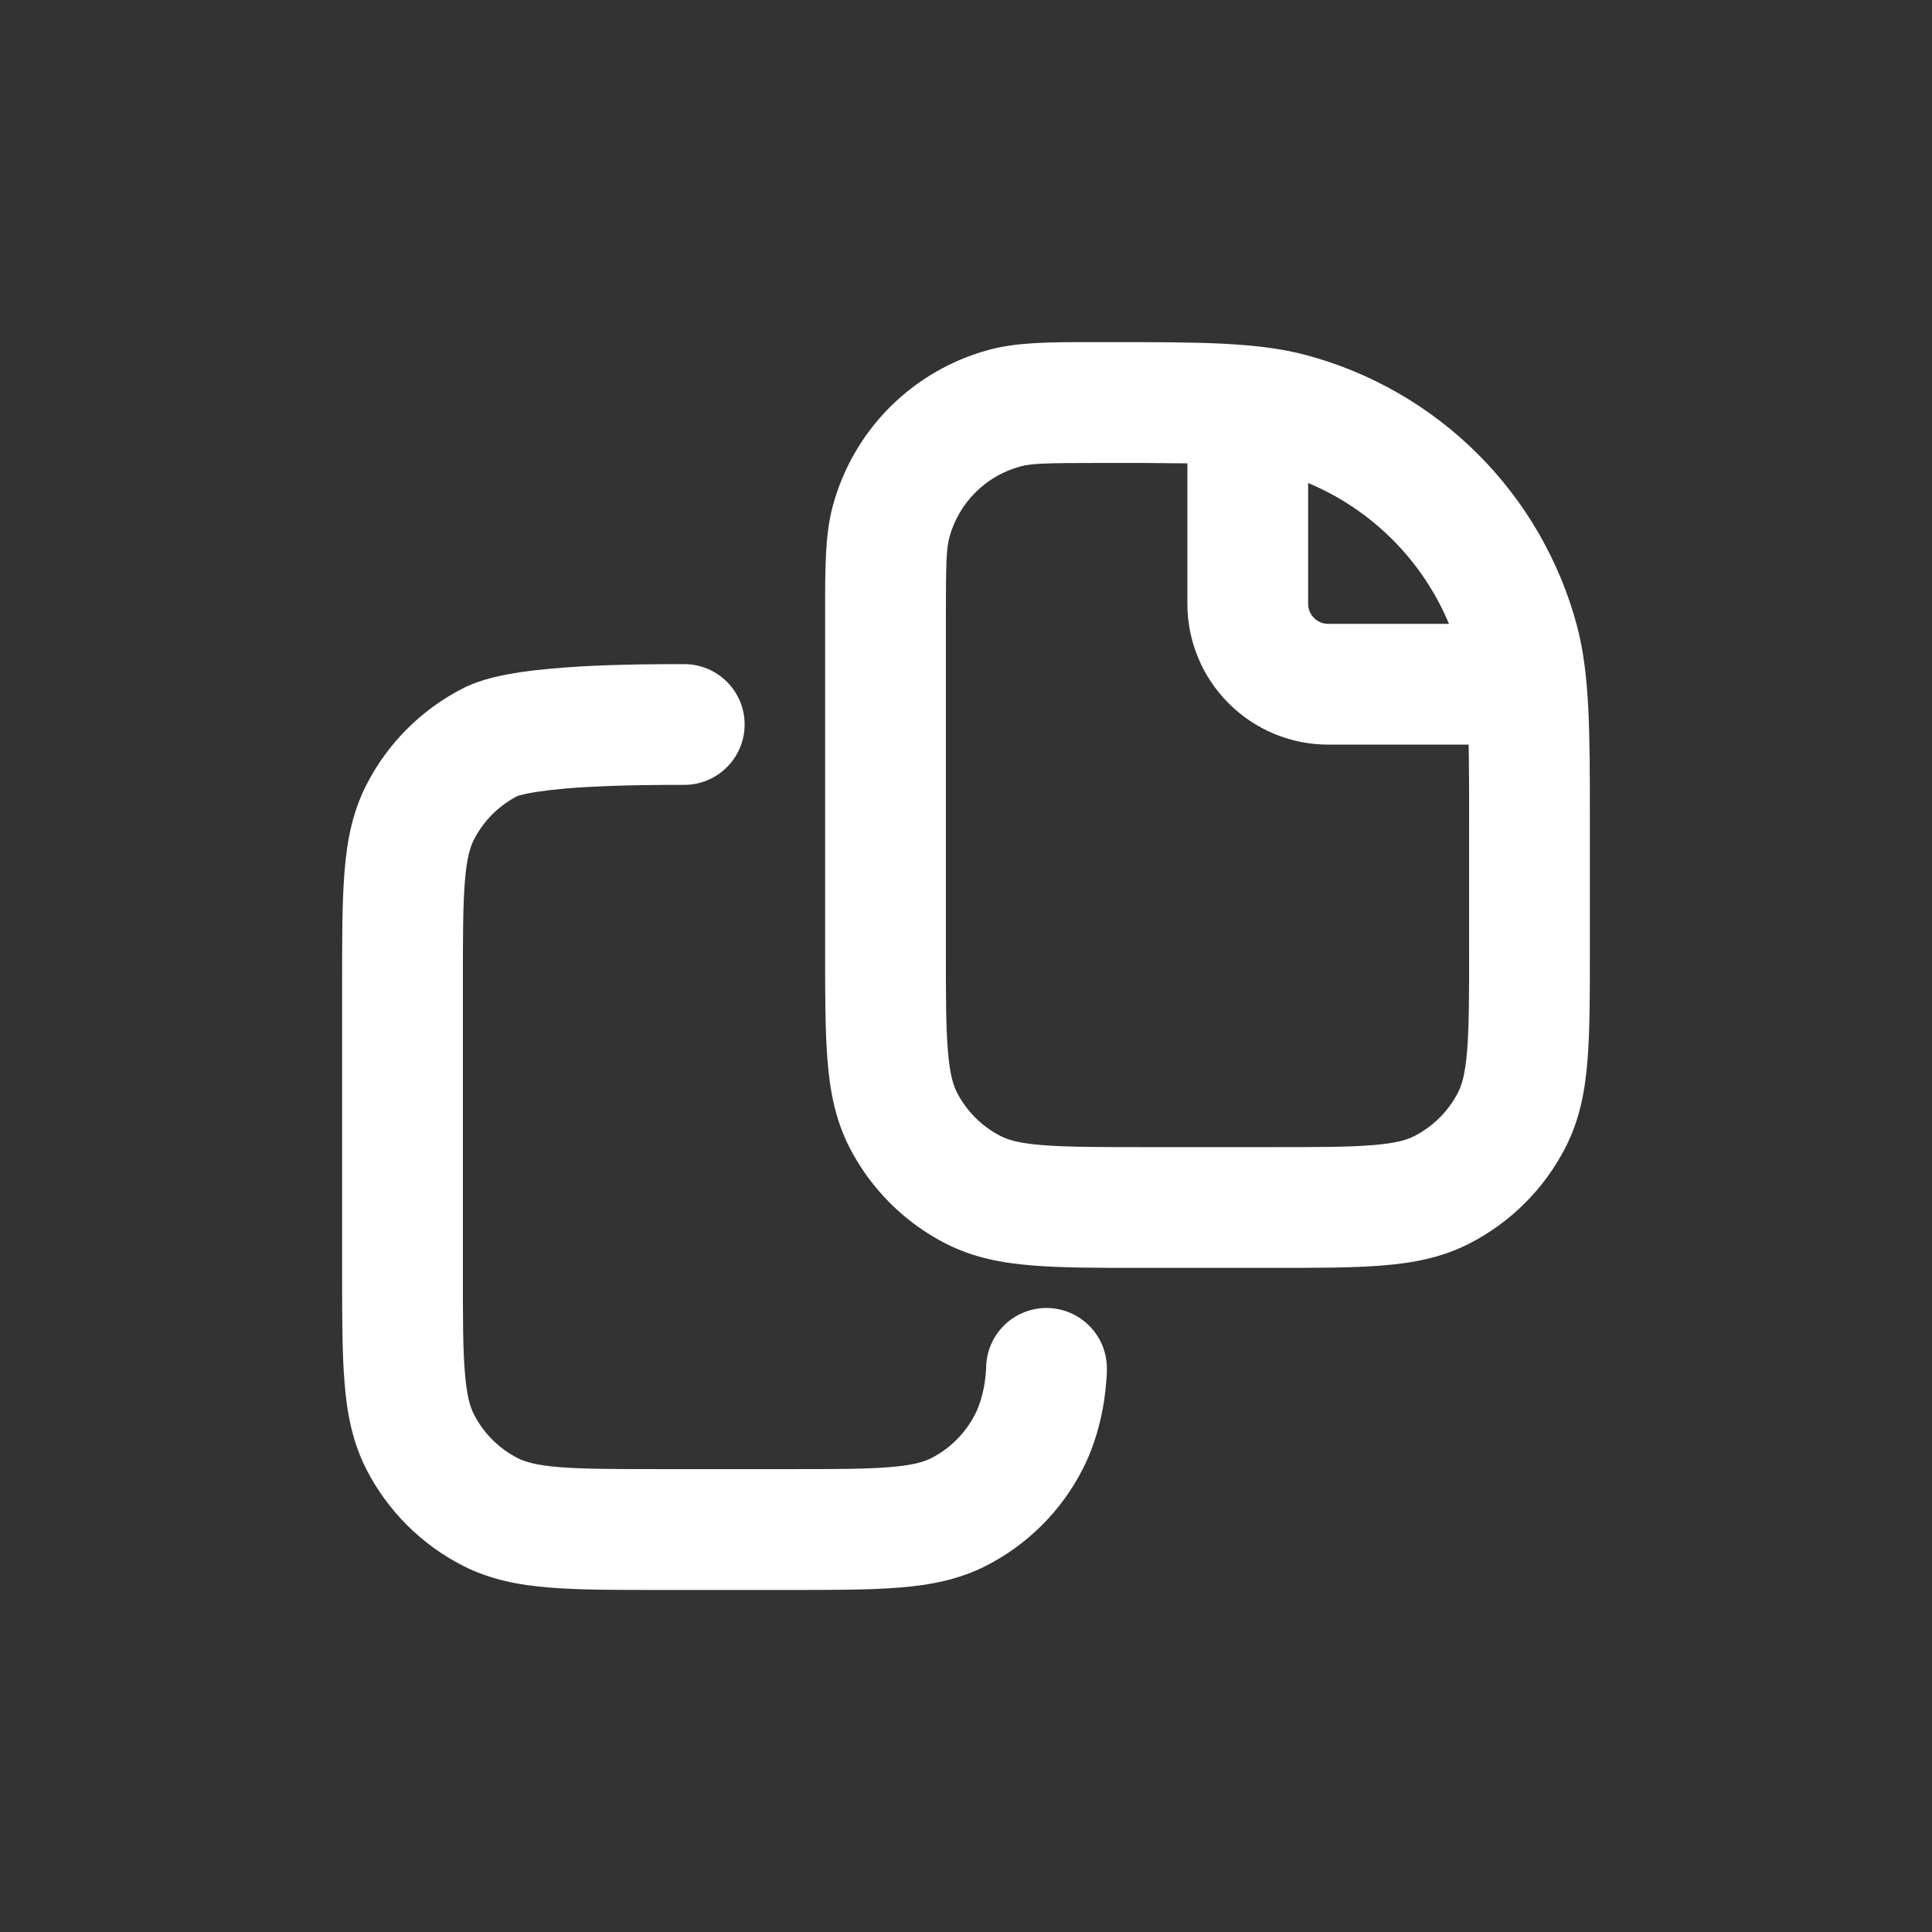 <svg width="24" height="24" viewBox="0 0 24 24" fill="none" xmlns="http://www.w3.org/2000/svg">
<rect x="0" y="0" width="24" height="24" fill="#333333" stroke="none"/>
<path d="M13.569 4.25H13.794C14.912 4.25 15.624 4.25 16.229 4.412C17.035 4.628 17.769 5.052 18.359 5.641C18.949 6.231 19.373 6.965 19.589 7.771C19.75 8.376 19.75 9.088 19.75 10.206V11.83C19.75 12.365 19.75 12.81 19.72 13.175C19.69 13.555 19.622 13.911 19.45 14.248C19.187 14.765 18.766 15.186 18.249 15.45C17.911 15.622 17.555 15.69 17.175 15.72C16.81 15.75 16.365 15.75 15.831 15.75H14.169C13.635 15.75 13.189 15.75 12.825 15.72C12.445 15.69 12.089 15.622 11.752 15.45C11.235 15.187 10.814 14.766 10.55 14.249C10.378 13.911 10.31 13.555 10.28 13.175C10.25 12.81 10.25 12.365 10.25 11.83V7.57C10.25 7.046 10.25 6.641 10.344 6.29C10.469 5.824 10.714 5.398 11.055 5.057C11.397 4.716 11.822 4.47 12.288 4.345C12.64 4.25 13.045 4.25 13.569 4.25ZM13.667 5.751C12.998 5.751 12.811 5.757 12.677 5.794C12.465 5.851 12.272 5.962 12.117 6.117C11.962 6.272 11.85 6.465 11.793 6.677C11.756 6.812 11.75 6.999 11.75 7.667V11.8C11.75 12.372 11.75 12.757 11.775 13.052C11.798 13.34 11.84 13.477 11.886 13.568C12.006 13.803 12.197 13.994 12.433 14.114C12.523 14.16 12.66 14.202 12.948 14.225C13.243 14.249 13.628 14.25 14.2 14.25H15.8C16.372 14.25 16.757 14.25 17.052 14.225C17.34 14.202 17.477 14.16 17.567 14.114C17.802 13.994 17.994 13.803 18.114 13.568C18.16 13.477 18.202 13.34 18.225 13.053C18.249 12.757 18.25 12.373 18.25 11.8V10.333C18.25 9.887 18.25 9.535 18.244 9.25H16.5C16.036 9.25 15.591 9.066 15.263 8.737C14.934 8.409 14.75 7.964 14.75 7.5V5.756C14.389 5.751 14.028 5.75 13.667 5.751ZM16.25 6V7.5C16.25 7.638 16.362 7.75 16.5 7.75H18C17.669 6.959 17.041 6.331 16.25 6ZM8.496 8.25H8.5C8.699 8.25 8.89 8.329 9.03 8.47C9.171 8.61 9.25 8.801 9.25 9C9.25 9.199 9.171 9.39 9.03 9.53C8.89 9.671 8.699 9.75 8.5 9.75C8.25 9.75 7.773 9.75 7.31 9.776C7.102 9.786 6.894 9.805 6.688 9.834C6.602 9.846 6.517 9.863 6.433 9.886C6.197 10.006 6.006 10.197 5.886 10.433C5.84 10.523 5.798 10.66 5.775 10.948C5.751 11.243 5.75 11.628 5.75 12.2V15.8C5.75 16.372 5.75 16.757 5.775 17.052C5.798 17.34 5.84 17.477 5.886 17.567C6.006 17.803 6.197 17.994 6.433 18.114C6.523 18.16 6.66 18.202 6.947 18.225C7.243 18.249 7.627 18.25 8.2 18.25H9.8C10.372 18.25 10.757 18.25 11.052 18.225C11.34 18.202 11.477 18.16 11.568 18.114C11.803 17.994 11.994 17.802 12.114 17.567C12.174 17.448 12.212 17.305 12.232 17.177C12.241 17.118 12.247 17.059 12.25 17V16.996C12.251 16.797 12.33 16.607 12.471 16.466C12.613 16.326 12.804 16.248 13.002 16.248C13.201 16.249 13.392 16.329 13.532 16.47C13.672 16.611 13.751 16.802 13.75 17.001V17.045L13.745 17.132C13.738 17.225 13.728 17.318 13.714 17.411C13.679 17.63 13.608 17.941 13.45 18.249C13.187 18.766 12.766 19.187 12.249 19.451C11.911 19.623 11.555 19.691 11.175 19.721C10.81 19.751 10.365 19.751 9.83 19.751H8.17C7.635 19.751 7.19 19.751 6.825 19.721C6.445 19.691 6.089 19.623 5.752 19.451C5.235 19.188 4.814 18.767 4.55 18.25C4.378 17.912 4.31 17.556 4.28 17.176C4.25 16.811 4.25 16.366 4.25 15.831V12.171C4.25 11.636 4.25 11.191 4.28 10.826C4.31 10.446 4.378 10.09 4.55 9.753C4.814 9.235 5.234 8.814 5.752 8.55C5.976 8.435 6.254 8.382 6.468 8.35C6.707 8.315 6.973 8.293 7.227 8.278C7.734 8.25 8.245 8.25 8.496 8.25Z" fill="white"/>
</svg>
